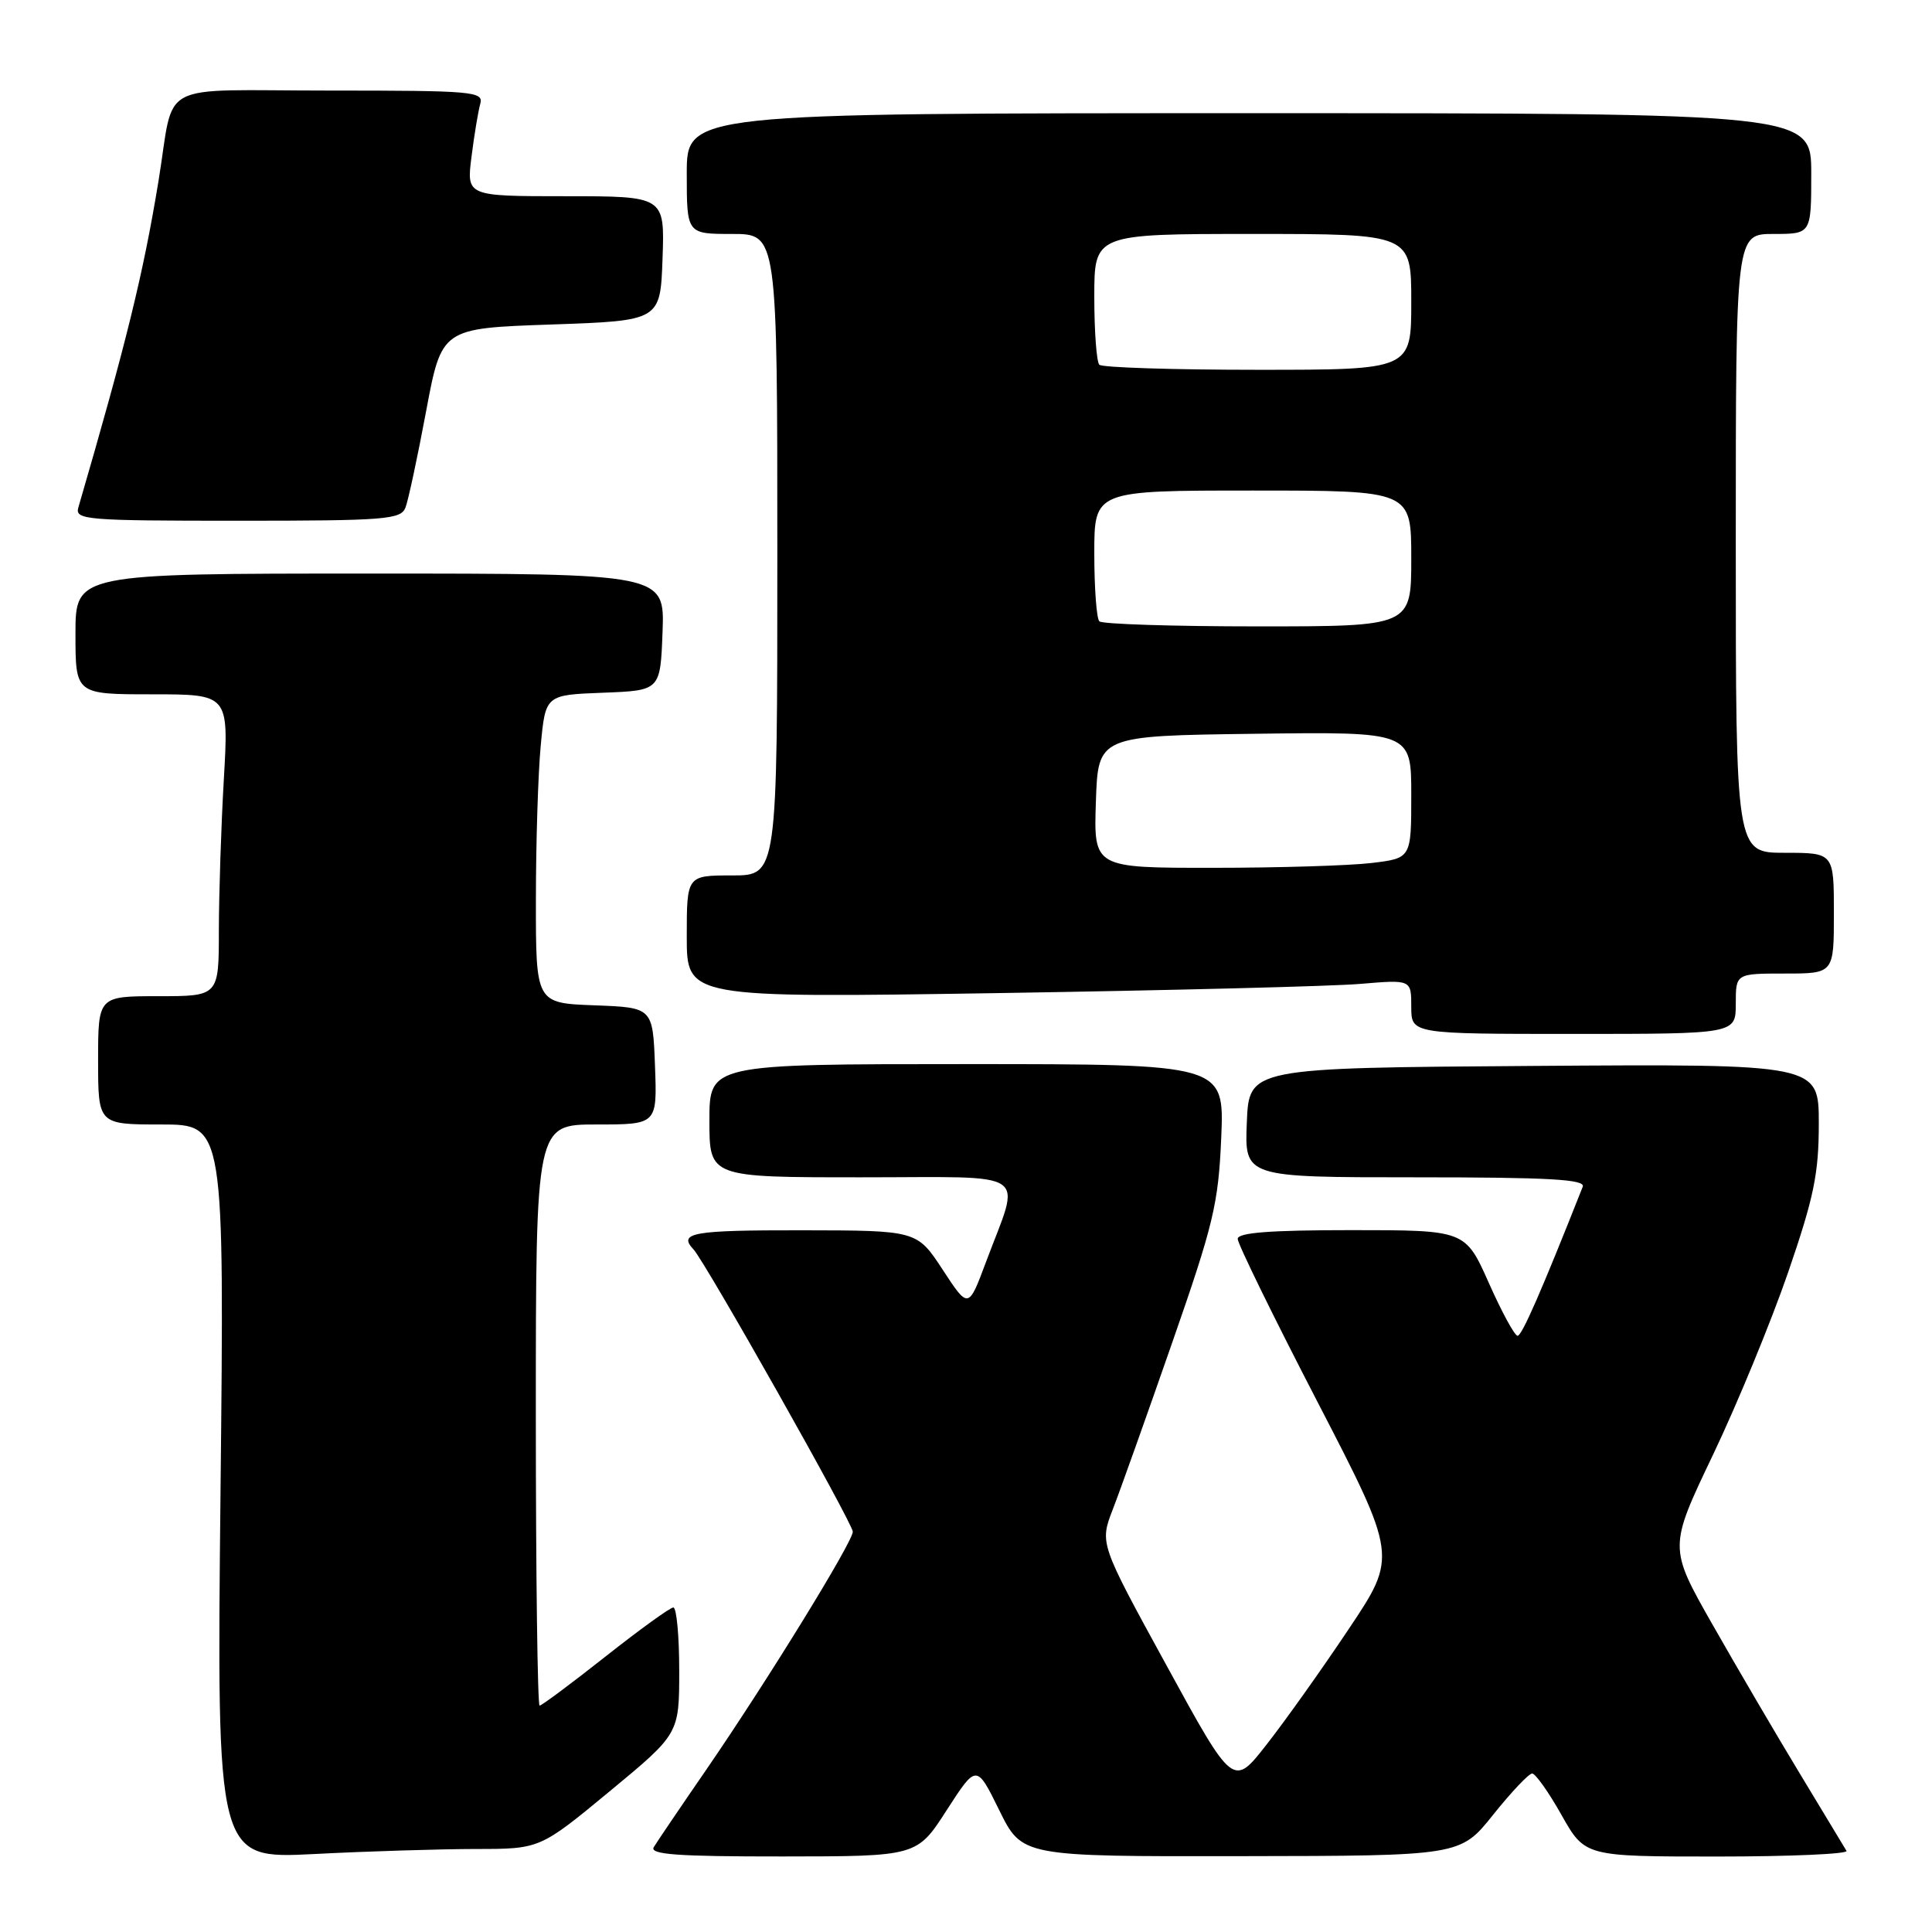 <?xml version="1.0" encoding="UTF-8" standalone="no"?>
<!DOCTYPE svg PUBLIC "-//W3C//DTD SVG 1.1//EN" "http://www.w3.org/Graphics/SVG/1.1/DTD/svg11.dtd" >
<svg xmlns="http://www.w3.org/2000/svg" xmlns:xlink="http://www.w3.org/1999/xlink" version="1.1" viewBox="0 0 256 256">
 <g >
 <path fill="currentColor"
d=" M 63.02 245.00 C 71.54 245.00 71.54 245.00 80.77 237.37 C 90.00 229.74 90.00 229.74 90.00 221.37 C 90.00 216.77 89.65 213.00 89.22 213.00 C 88.80 213.00 84.75 215.93 80.23 219.50 C 75.71 223.07 71.78 226.00 71.50 226.00 C 71.23 226.00 71.00 208.68 71.00 187.50 C 71.00 149.00 71.00 149.00 79.04 149.00 C 87.08 149.00 87.08 149.00 86.79 141.25 C 86.50 133.50 86.50 133.50 78.75 133.21 C 71.00 132.92 71.00 132.92 71.01 119.21 C 71.01 111.67 71.30 102.48 71.65 98.79 C 72.28 92.08 72.28 92.08 79.89 91.79 C 87.50 91.50 87.50 91.50 87.79 83.75 C 88.08 76.00 88.08 76.00 49.04 76.00 C 10.00 76.00 10.00 76.00 10.00 84.00 C 10.00 92.00 10.00 92.00 20.15 92.00 C 30.31 92.00 30.31 92.00 29.66 103.25 C 29.30 109.44 29.01 118.44 29.00 123.25 C 29.00 132.00 29.00 132.00 21.00 132.00 C 13.00 132.00 13.00 132.00 13.00 140.50 C 13.00 149.00 13.00 149.00 21.36 149.00 C 29.73 149.00 29.73 149.00 29.22 197.66 C 28.71 246.32 28.71 246.32 41.60 245.67 C 48.70 245.30 58.33 245.01 63.02 245.00 Z  M 125.44 239.86 C 129.39 233.74 129.39 233.74 132.41 239.87 C 135.43 246.00 135.43 246.00 164.46 245.95 C 193.50 245.91 193.50 245.91 197.86 240.45 C 200.26 237.45 202.58 235.00 203.02 235.00 C 203.45 235.00 205.21 237.47 206.91 240.50 C 210.02 246.00 210.02 246.00 227.57 246.00 C 237.22 246.00 244.92 245.66 244.67 245.25 C 244.43 244.84 241.64 240.22 238.48 235.00 C 235.32 229.78 230.12 220.90 226.92 215.27 C 221.11 205.05 221.11 205.05 226.98 192.77 C 230.20 186.02 234.67 175.16 236.92 168.64 C 240.35 158.67 241.00 155.52 241.00 148.88 C 241.00 140.98 241.00 140.98 203.25 141.24 C 165.50 141.50 165.50 141.50 165.21 148.75 C 164.91 156.00 164.91 156.00 187.56 156.00 C 205.28 156.00 210.11 156.27 209.72 157.25 C 204.25 171.08 201.66 177.00 201.09 177.00 C 200.70 177.00 198.99 173.85 197.28 170.00 C 194.16 163.00 194.16 163.00 179.08 163.00 C 168.28 163.00 164.00 163.33 164.00 164.16 C 164.00 164.80 168.76 174.53 174.58 185.77 C 185.16 206.22 185.16 206.22 178.71 215.86 C 175.17 221.16 170.27 228.05 167.83 231.16 C 163.40 236.83 163.40 236.83 154.56 220.66 C 145.71 204.50 145.71 204.50 147.45 200.00 C 148.41 197.53 151.94 187.62 155.29 178.00 C 160.80 162.21 161.44 159.55 161.82 150.75 C 162.23 141.00 162.23 141.00 128.12 141.00 C 94.00 141.00 94.00 141.00 94.00 148.50 C 94.00 156.00 94.00 156.00 114.11 156.00 C 137.07 156.00 135.29 154.79 130.63 167.27 C 128.32 173.45 128.32 173.45 124.91 168.24 C 121.50 163.04 121.50 163.04 106.25 163.02 C 91.76 163.00 89.82 163.34 91.89 165.55 C 93.46 167.22 113.00 201.85 113.00 202.96 C 113.00 204.32 101.61 222.82 93.58 234.50 C 90.17 239.45 87.05 244.06 86.63 244.75 C 86.04 245.73 89.71 246.00 103.69 245.99 C 121.50 245.98 121.50 245.98 125.44 239.86 Z  M 230.00 133.00 C 230.00 129.00 230.00 129.00 236.50 129.00 C 243.00 129.00 243.00 129.00 243.00 121.00 C 243.00 113.00 243.00 113.00 236.50 113.00 C 230.00 113.00 230.00 113.00 230.00 72.00 C 230.00 31.00 230.00 31.00 235.00 31.00 C 240.00 31.00 240.00 31.00 240.00 23.00 C 240.00 15.00 240.00 15.00 165.50 15.00 C 91.00 15.00 91.00 15.00 91.00 23.00 C 91.00 31.00 91.00 31.00 97.00 31.00 C 103.00 31.00 103.00 31.00 103.00 73.50 C 103.00 116.00 103.00 116.00 97.00 116.00 C 91.00 116.00 91.00 116.00 91.00 124.11 C 91.00 132.23 91.00 132.23 132.25 131.59 C 154.94 131.23 176.54 130.69 180.25 130.37 C 187.00 129.80 187.00 129.80 187.00 133.40 C 187.00 137.00 187.00 137.00 208.50 137.00 C 230.00 137.00 230.00 137.00 230.00 133.00 Z  M 53.73 67.25 C 54.10 66.29 55.33 60.55 56.46 54.50 C 58.52 43.50 58.52 43.50 73.01 43.00 C 87.50 42.50 87.50 42.50 87.79 34.25 C 88.08 26.00 88.08 26.00 74.95 26.00 C 61.81 26.00 61.81 26.00 62.48 20.75 C 62.84 17.86 63.37 14.71 63.64 13.75 C 64.10 12.12 62.68 12.00 43.65 12.00 C 20.32 12.00 23.22 10.46 21.00 24.00 C 18.98 36.30 16.76 45.34 10.38 67.25 C 9.90 68.88 11.37 69.00 31.46 69.00 C 51.11 69.00 53.12 68.84 53.73 67.25 Z  M 145.21 106.25 C 145.50 97.50 145.50 97.50 166.25 97.23 C 187.00 96.96 187.00 96.96 187.00 105.34 C 187.00 113.72 187.00 113.72 181.75 114.35 C 178.86 114.70 169.39 114.99 160.71 114.99 C 144.92 115.00 144.92 115.00 145.21 106.25 Z  M 145.67 82.33 C 145.30 81.97 145.00 77.92 145.00 73.33 C 145.00 65.00 145.00 65.00 166.00 65.00 C 187.00 65.00 187.00 65.00 187.00 74.00 C 187.00 83.00 187.00 83.00 166.67 83.00 C 155.48 83.00 146.03 82.70 145.67 82.33 Z  M 145.67 48.33 C 145.30 47.97 145.00 43.92 145.00 39.33 C 145.00 31.00 145.00 31.00 166.00 31.00 C 187.00 31.00 187.00 31.00 187.00 40.00 C 187.00 49.00 187.00 49.00 166.67 49.00 C 155.48 49.00 146.03 48.70 145.67 48.33 Z "/>
</g>
</svg>